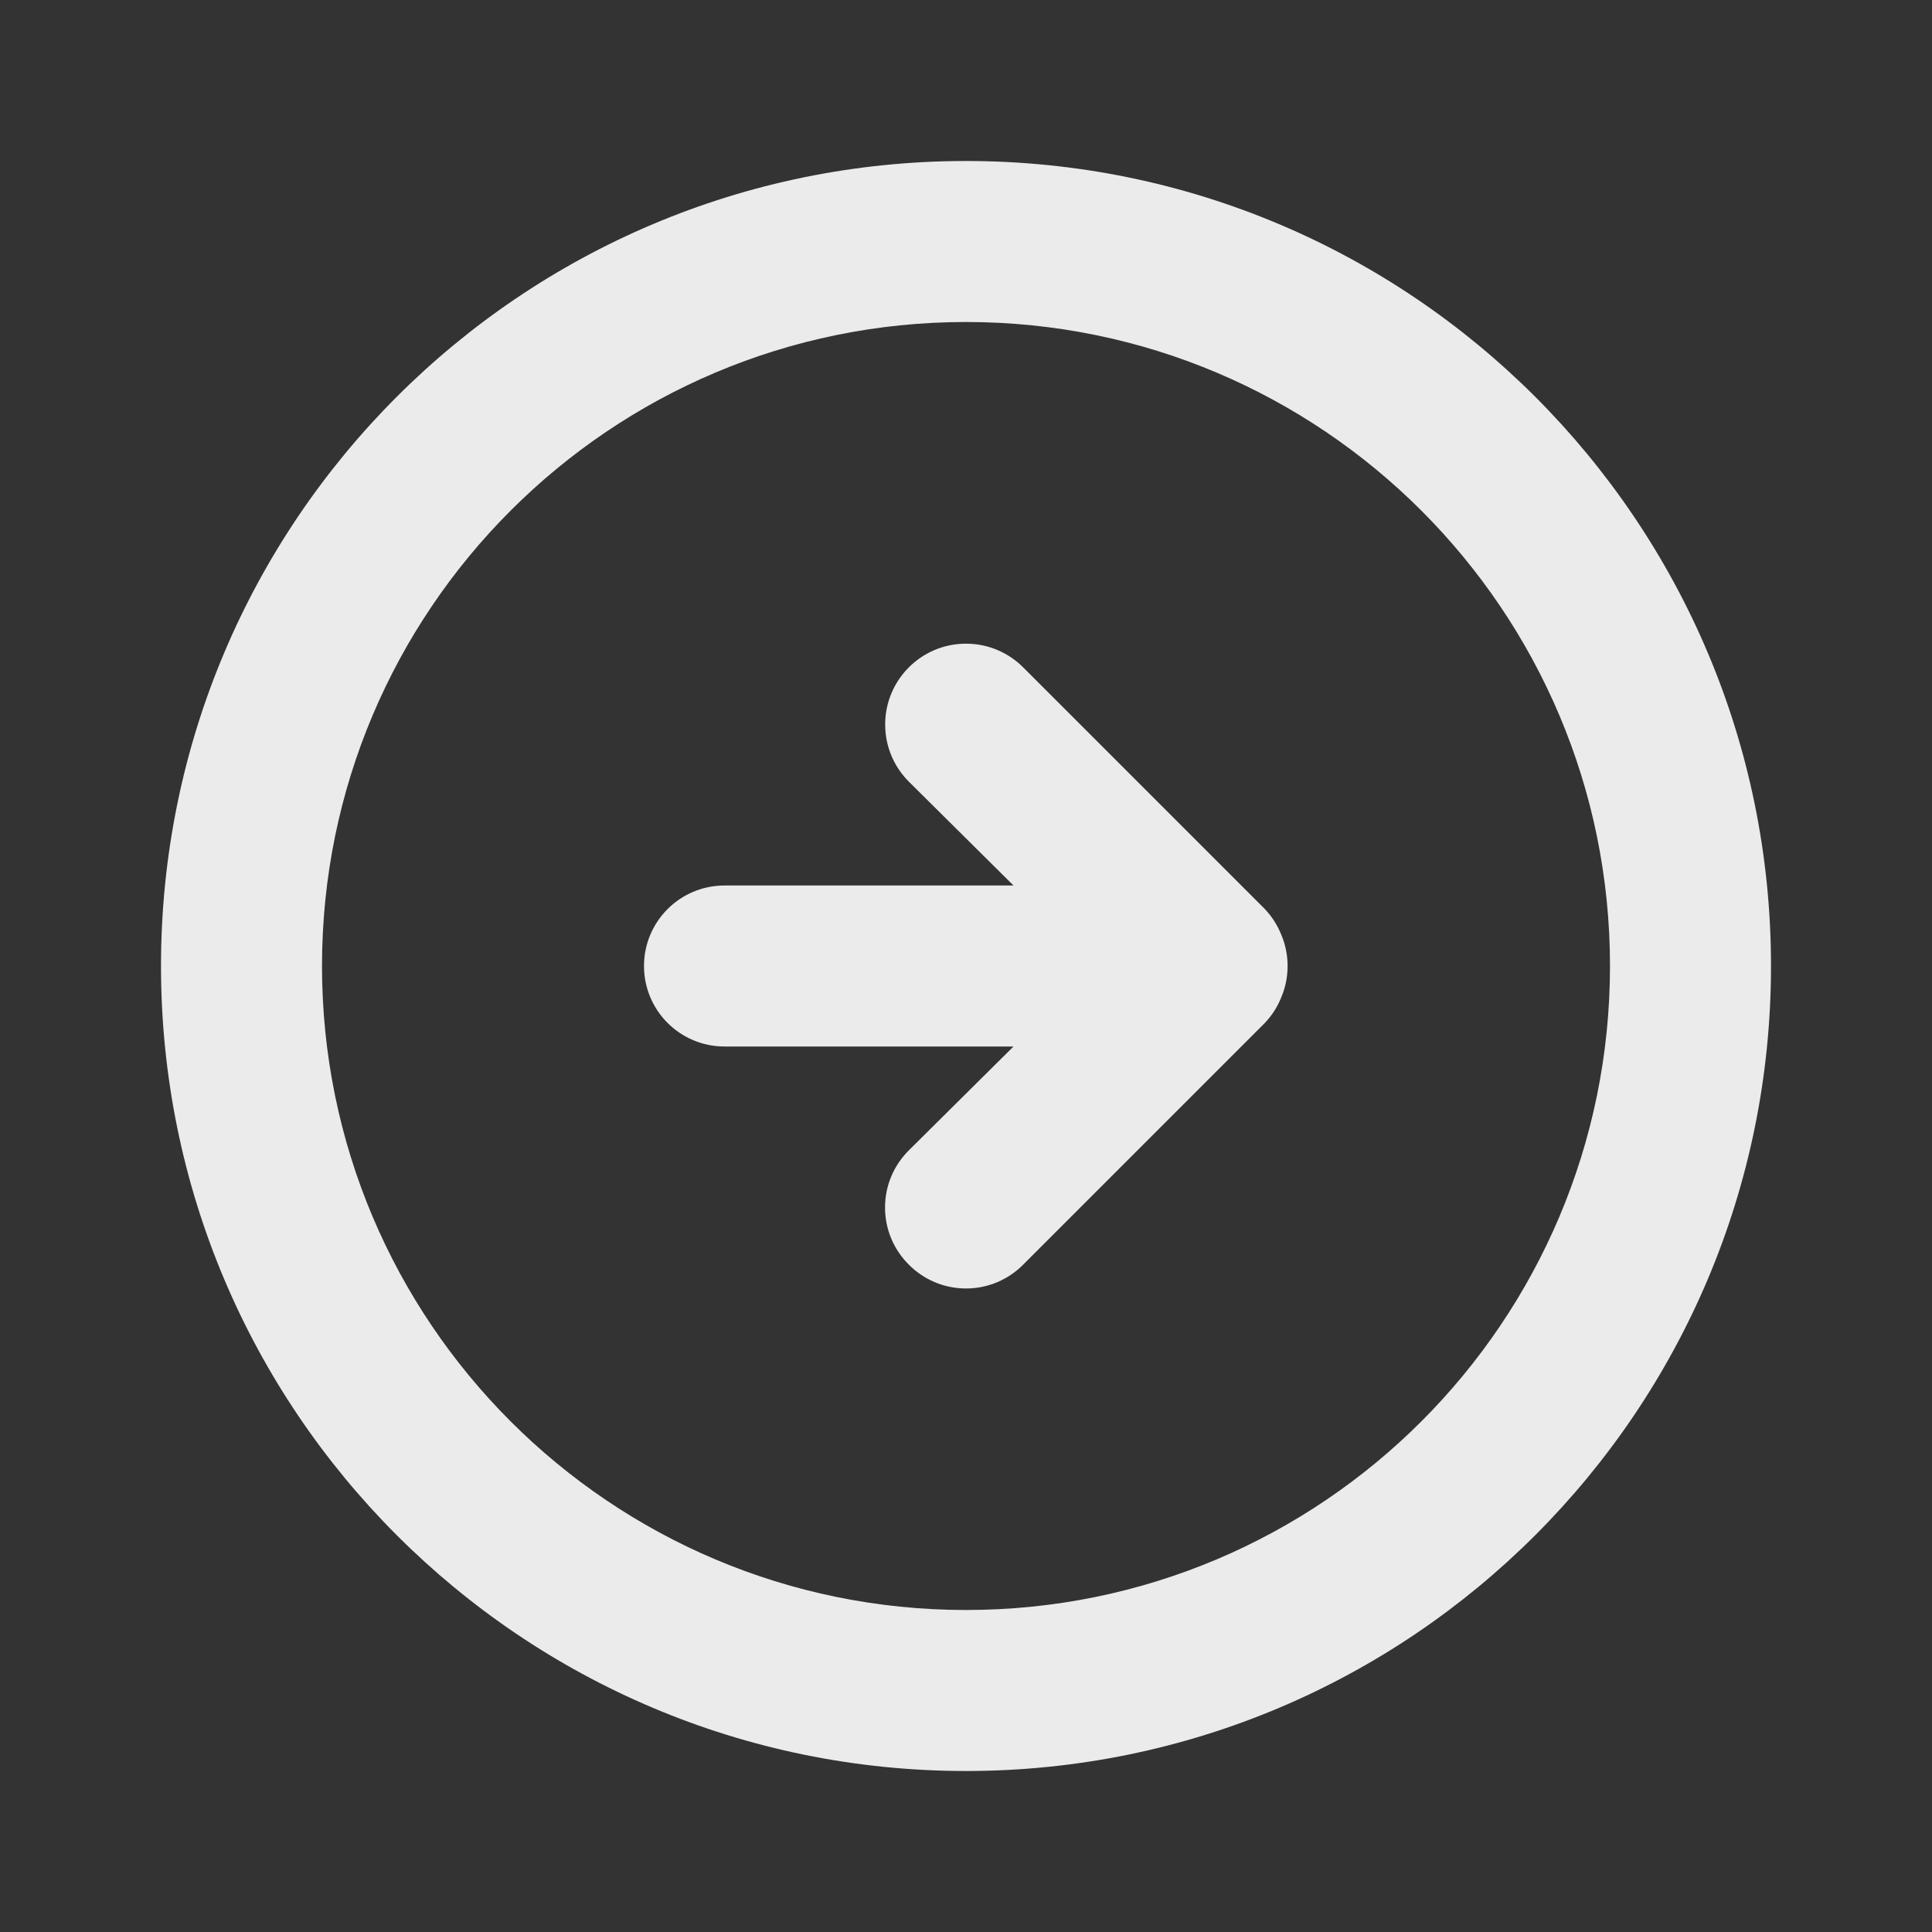 <!-- Generated by IcoMoon.io -->
<svg version="1.1" xmlns="http://www.w3.org/2000/svg" width="280" height="280" viewBox="0 0 280 280">
<rect x="0" y="0" width="280" height="280" fill="#333333" stroke="none"/>
<title>ul-arrow-circle-right</title>
<path fill="#ebebeb" d="M183.283 148.283c1.032-1.077 1.862-2.356 2.422-3.771l0.028-0.079c0.553-1.311 0.875-2.834 0.875-4.433s-0.322-3.123-0.904-4.51l0.029 0.077c-0.588-1.494-1.418-2.773-2.454-3.854l0.004 0.004-35-35c-2.12-2.12-5.048-3.431-8.283-3.431-6.47 0-11.714 5.245-11.714 11.714 0 3.235 1.311 6.164 3.431 8.283v0l15.167 15.050h-41.883c-6.443 0-11.667 5.223-11.667 11.667s5.223 11.667 11.667 11.667v0h41.883l-15.167 15.050c-2.131 2.114-3.451 5.045-3.451 8.283s1.32 6.169 3.45 8.283l0.001 0.001c2.114 2.131 5.045 3.451 8.283 3.451s6.169-1.32 8.283-3.45l0.001-0.001zM256.667 140c0-64.433-52.233-116.667-116.667-116.667s-116.667 52.233-116.667 116.667c0 64.433 52.233 116.667 116.667 116.667v0c64.433 0 116.667-52.233 116.667-116.667v0zM46.667 140c0-51.547 41.787-93.333 93.333-93.333s93.333 41.787 93.333 93.333c0 51.547-41.787 93.333-93.333 93.333v0c-51.547 0-93.333-41.787-93.333-93.333v0z"></path>
</svg>
